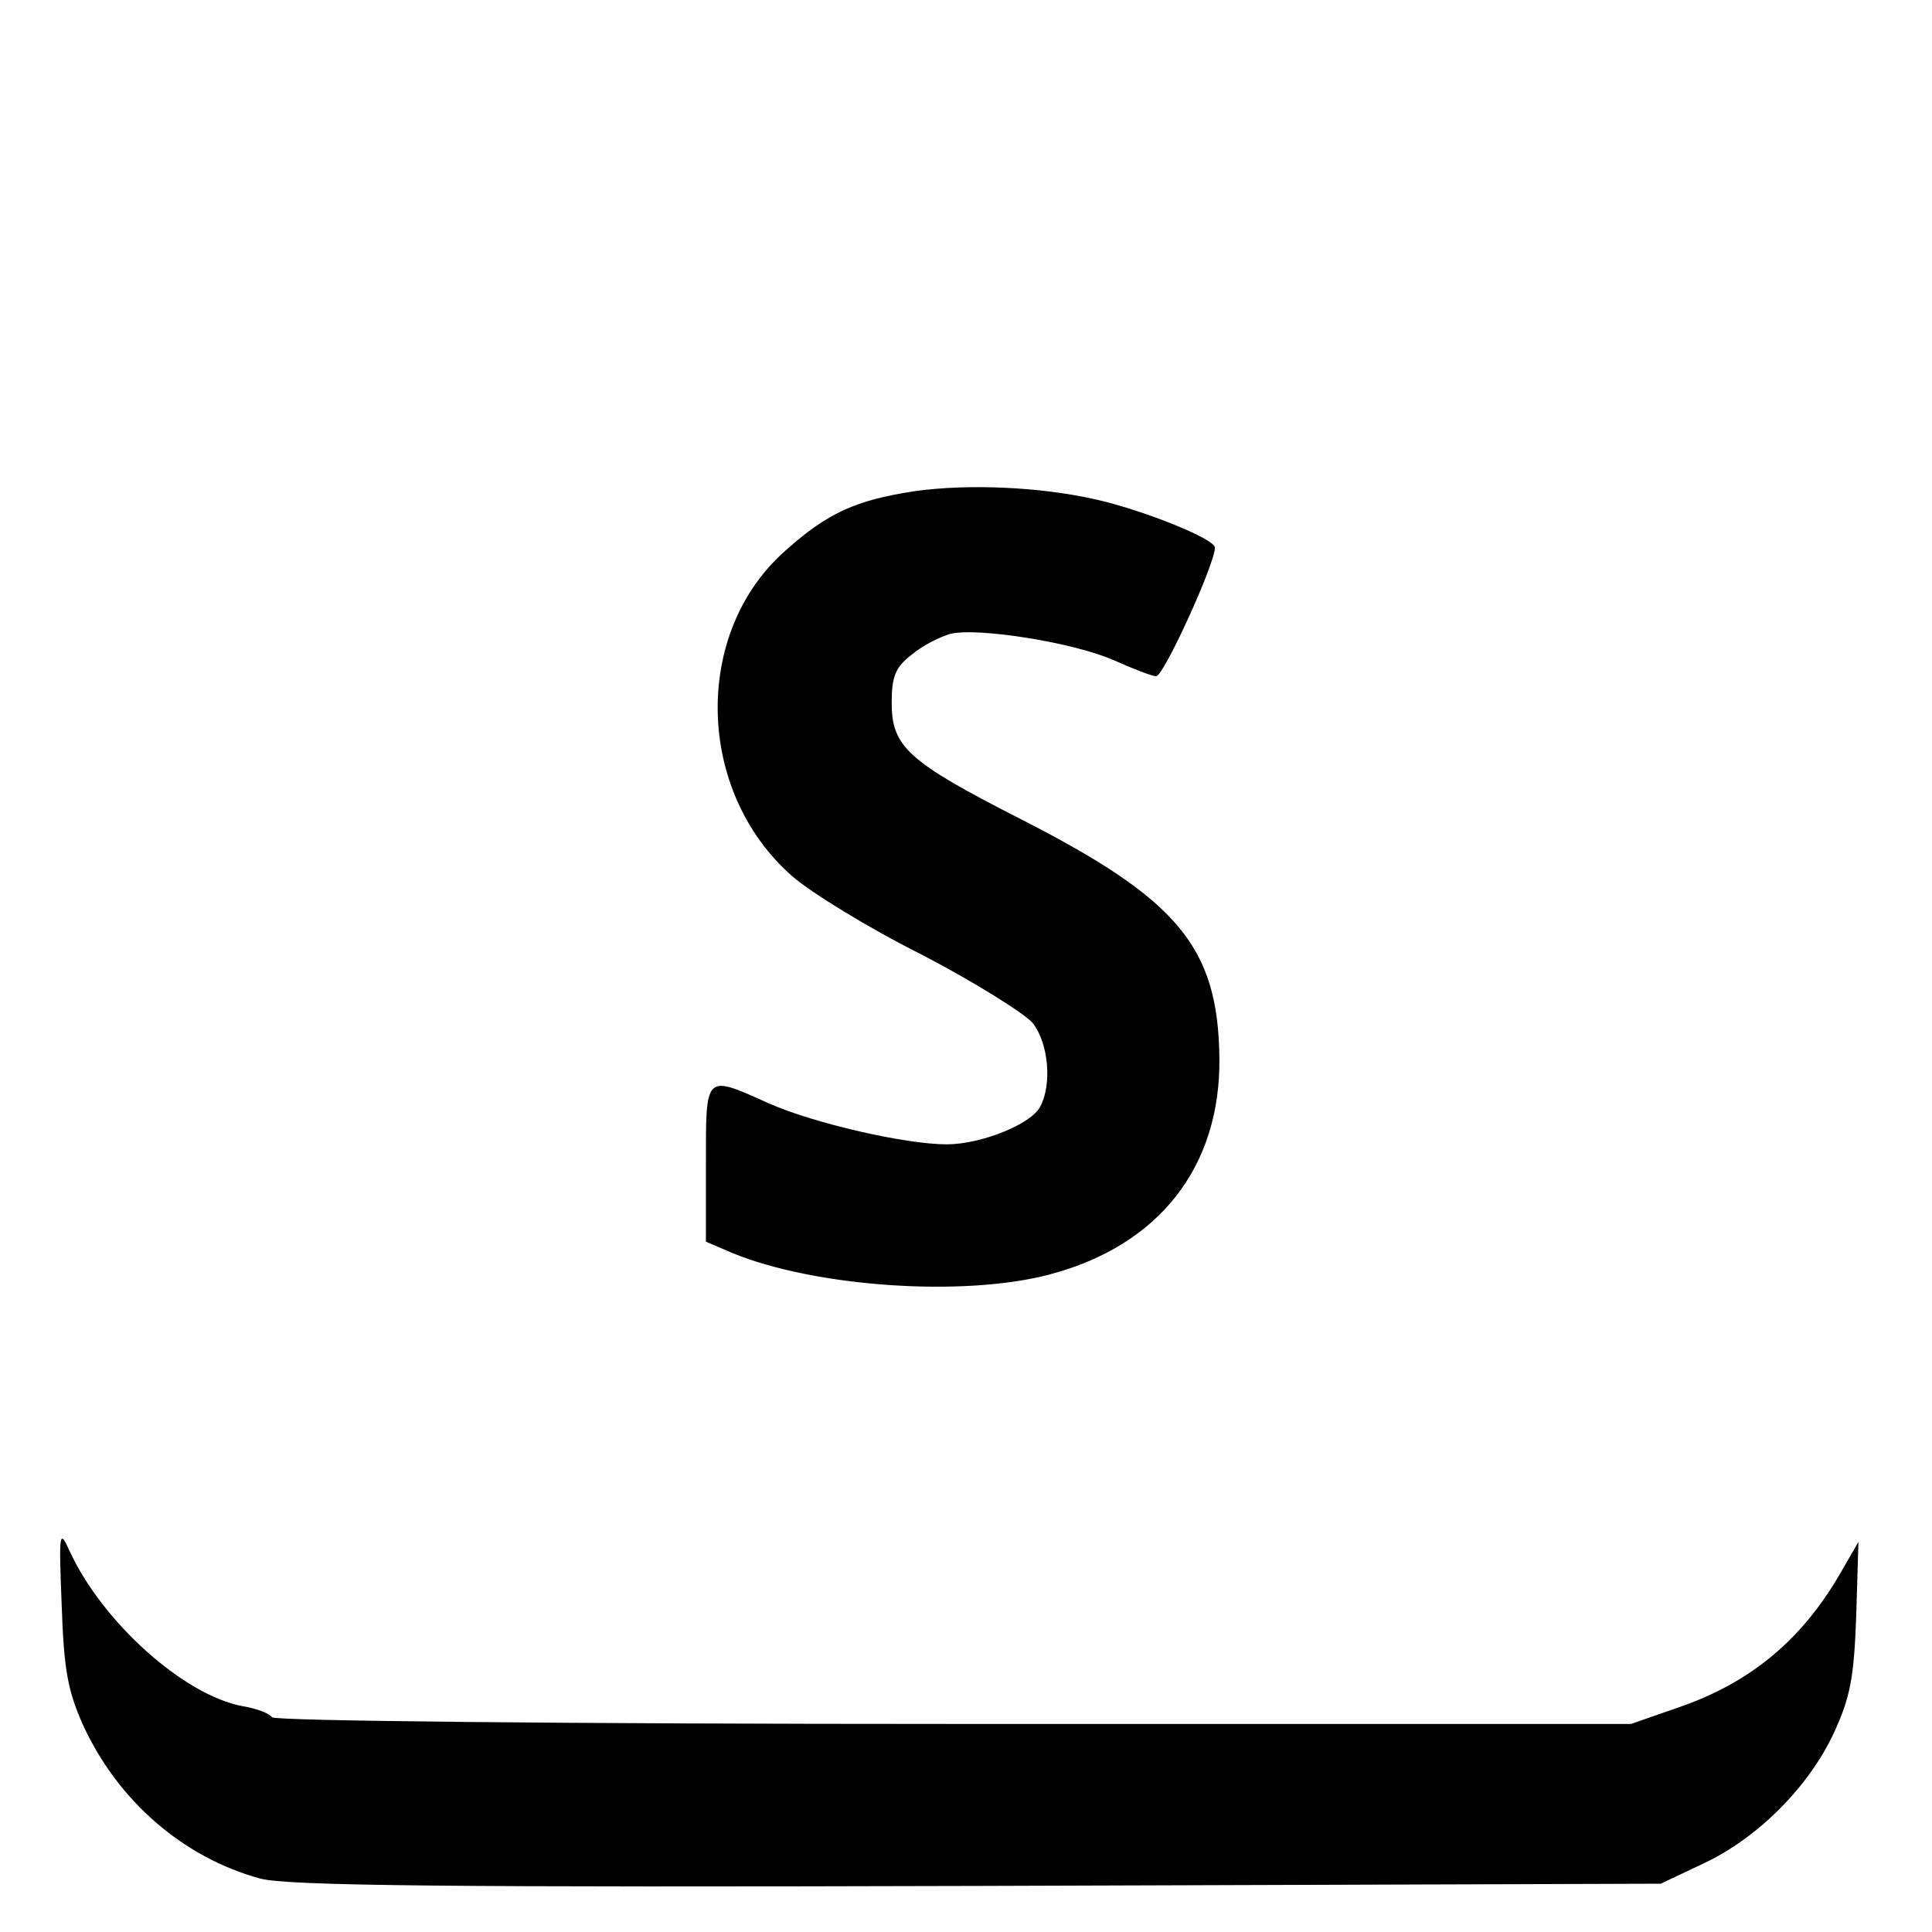 <?xml version="1.0" standalone="no"?>
<!DOCTYPE svg PUBLIC "-//W3C//DTD SVG 20010904//EN"
 "http://www.w3.org/TR/2001/REC-SVG-20010904/DTD/svg10.dtd">
<svg version="1.0" xmlns="http://www.w3.org/2000/svg"
 width="260pt" height="260pt" viewBox="0 0 260 260"
 preserveAspectRatio="xMidYMid meet">
<g transform="translate(0,260) scale(0.1,-0.1)"
fill="#000000" stroke="none">
<path d="M1231 1939 c-79 -12 -117 -29 -174 -80 -125 -110 -121 -324 9 -438
25 -22 103 -70 175 -106 71 -37 138 -79 149 -92 21 -27 26 -82 10 -112 -12
-24 -80 -51 -126 -51 -55 0 -178 28 -239 55 -87 39 -85 41 -85 -81 l0 -105 35
-15 c111 -46 312 -60 428 -29 147 39 230 145 228 292 -2 149 -56 213 -268 321
-151 77 -173 97 -173 156 0 36 5 48 27 65 14 12 38 24 52 28 37 9 168 -12 221
-36 25 -11 50 -21 56 -21 10 0 79 151 79 173 0 12 -98 51 -161 65 -75 17 -172
21 -243 11z"/>
<path d="M83 440 c3 -87 8 -115 29 -162 47 -102 135 -178 238 -206 35 -10 261
-12 965 -10 l920 3 57 27 c73 34 142 103 176 176 22 48 27 74 30 157 l3 100
-26 -45 c-51 -87 -119 -144 -214 -177 l-66 -23 -912 0 c-519 0 -914 4 -917 9
-3 5 -21 12 -40 15 -79 15 -188 113 -232 208 -14 31 -15 28 -11 -72z"/>
</g>
</svg>
